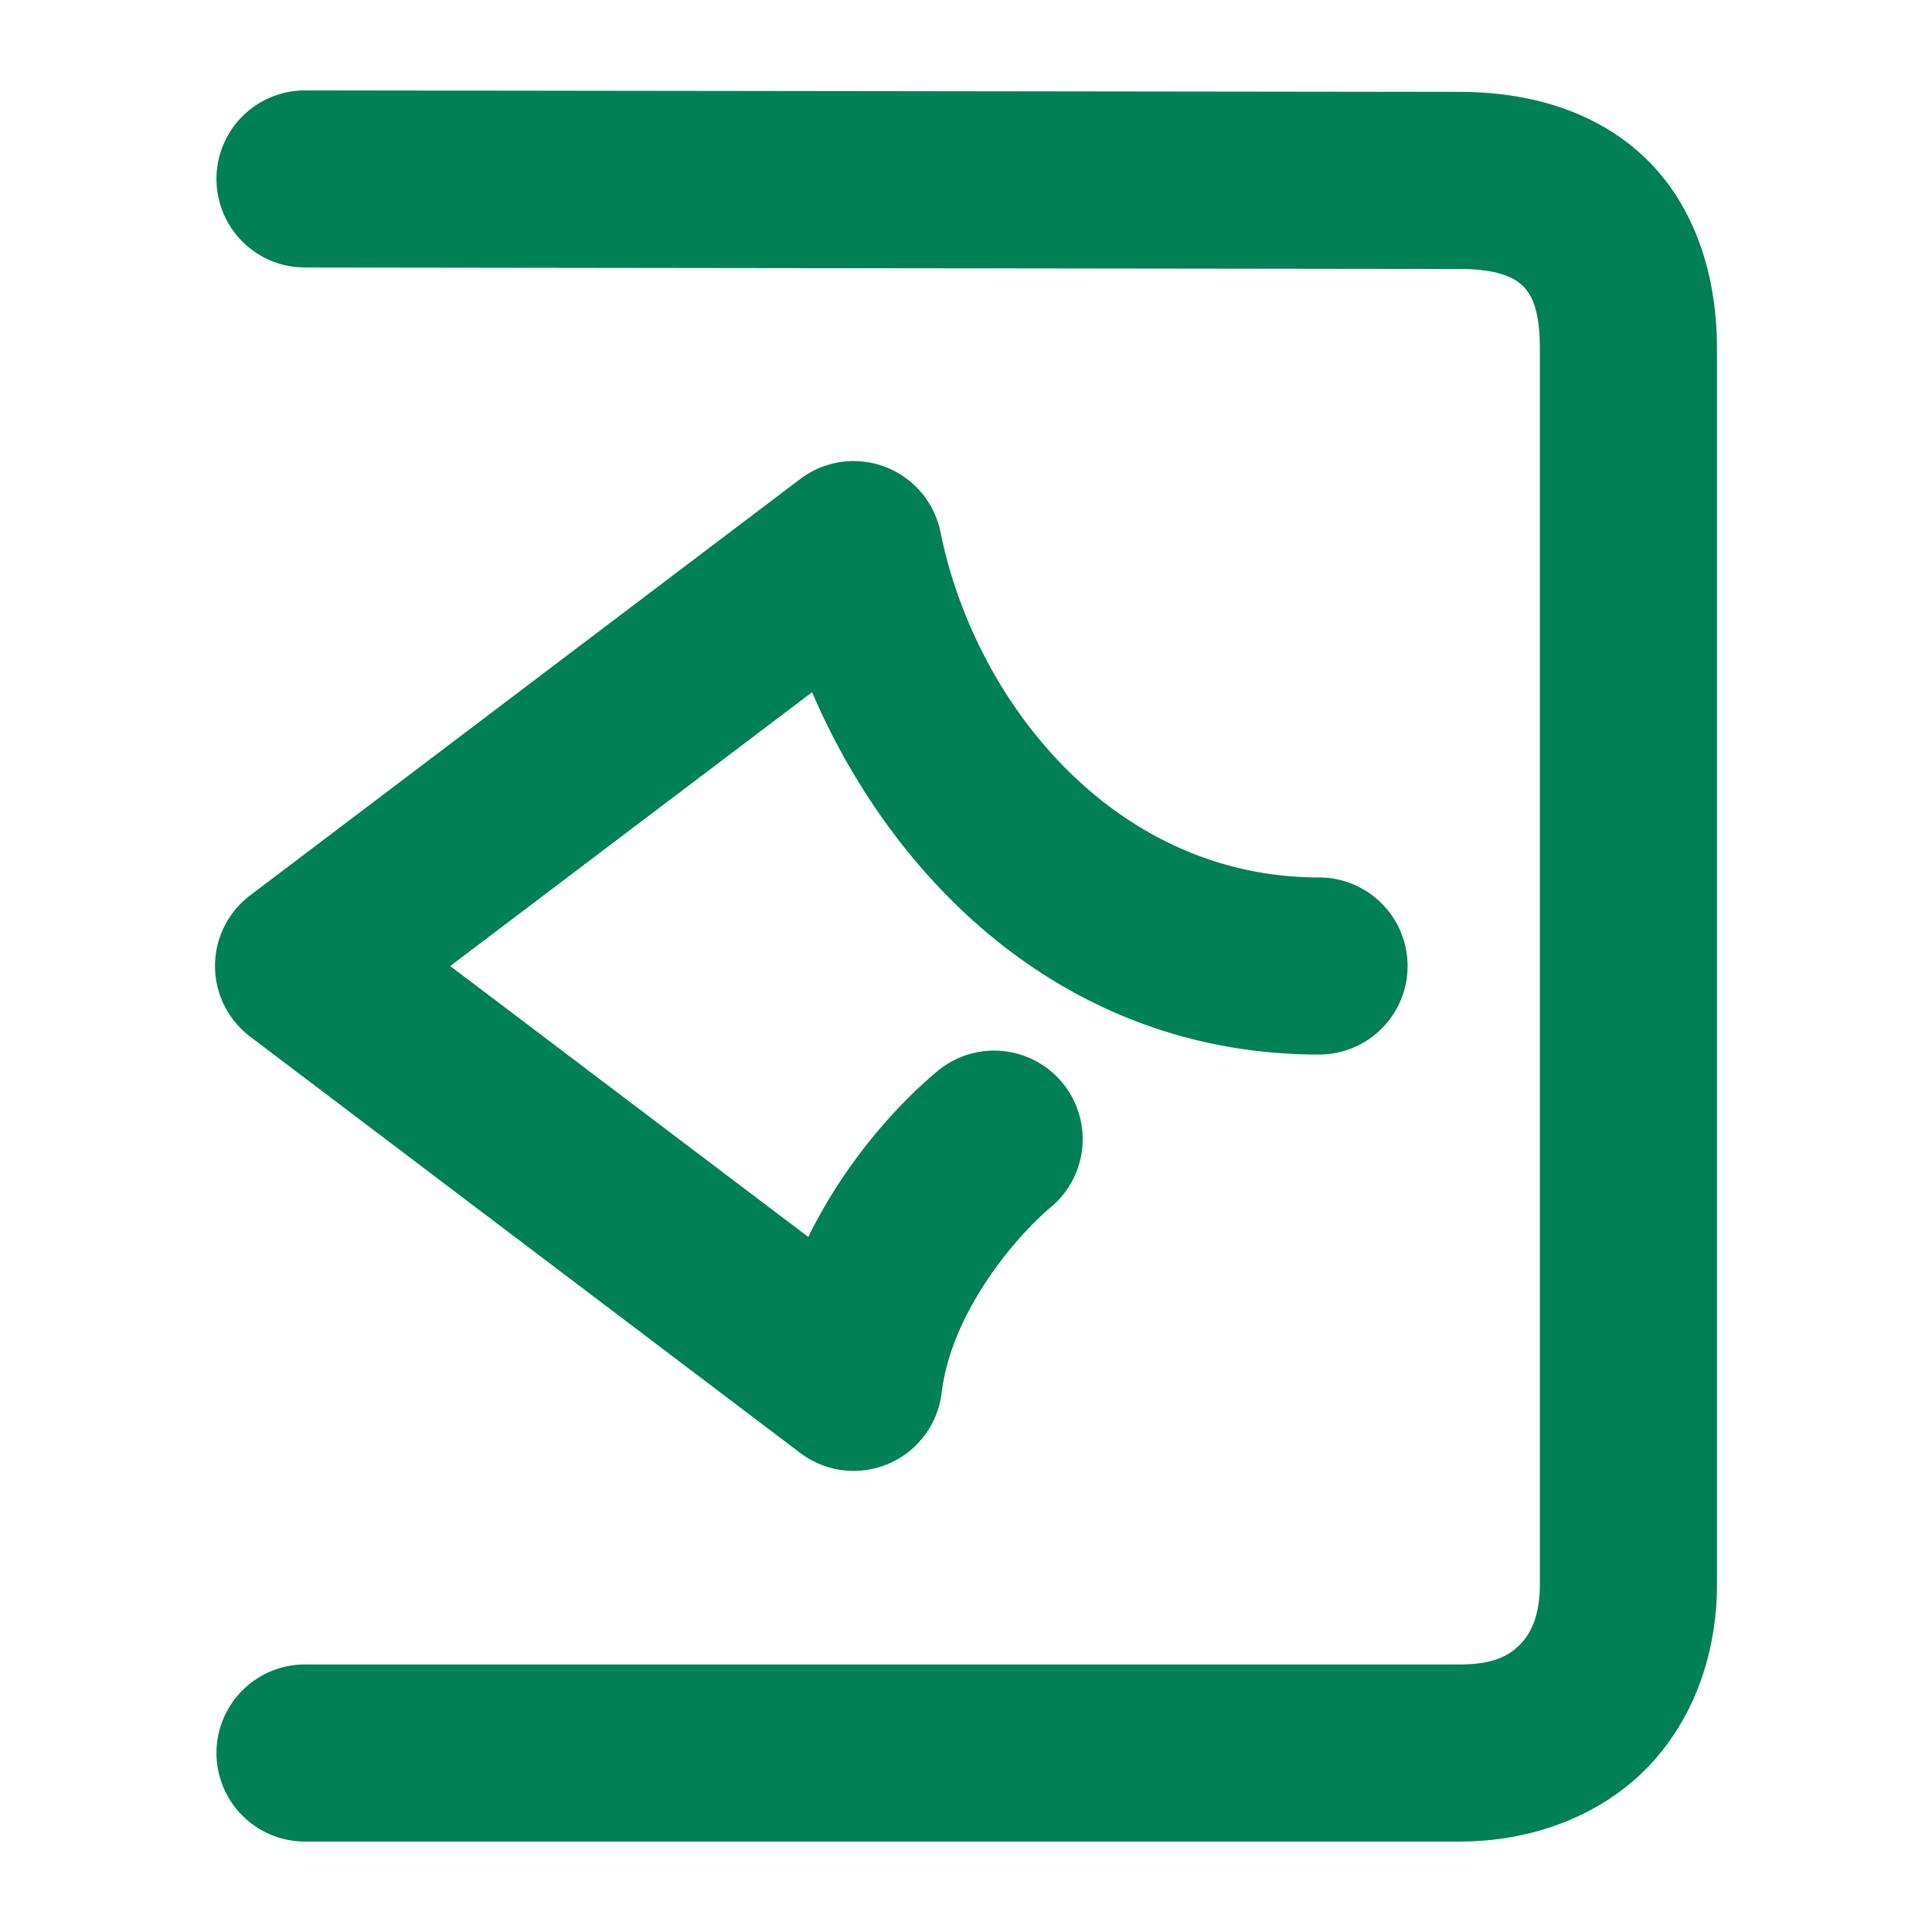 <svg xmlns="http://www.w3.org/2000/svg" width="48" height="48">
	<path d="m 7.581,2.246 a 2.2,2.2 0 0 0 -2.203,2.197 2.2,2.2 0 0 0 2.197,2.203 l 28.689,0.037 a 2.2,2.2 0 0 0 0.004,0 c 0.955,0 1.357,0.218 1.561,0.416 0.204,0.198 0.428,0.559 0.428,1.555 V 39.363 c 0,0.762 -0.212,1.204 -0.482,1.484 -0.27,0.28 -0.66,0.506 -1.506,0.506 H 7.577 a 2.2,2.2 0 0 0 -2.199,2.199 2.2,2.2 0 0 0 2.199,2.201 H 36.269 c 1.81,0 3.513,-0.649 4.674,-1.854 1.161,-1.204 1.715,-2.855 1.715,-4.537 V 8.654 c 0,-1.795 -0.538,-3.52 -1.762,-4.709 -1.223,-1.189 -2.913,-1.662 -4.625,-1.662 h -0.002 z M 21.232,11.455 a 2.2,2.2 0 0 0 -1.35,0.445 L 6.214,22.246 a 2.2,2.2 0 0 0 0,3.508 l 13.668,10.344 a 2.2,2.2 0 0 0 3.512,-1.49 c 0.251,-2.077 1.926,-3.959 2.715,-4.617 a 2.2,2.2 0 0 0 0.279,-3.098 2.2,2.2 0 0 0 -3.098,-0.281 c -0.915,0.763 -2.253,2.178 -3.209,4.119 l -8.895,-6.73 8.99,-6.803 c 2.064,4.81 6.41,9.002 12.596,9.002 a 2.2,2.2 0 0 0 2.199,-2.199 2.2,2.2 0 0 0 -2.199,-2.201 c -5.066,0 -8.545,-4.323 -9.406,-8.58 a 2.2,2.2 0 0 0 -2.135,-1.764 z" fill="#008055"/>
</svg>
